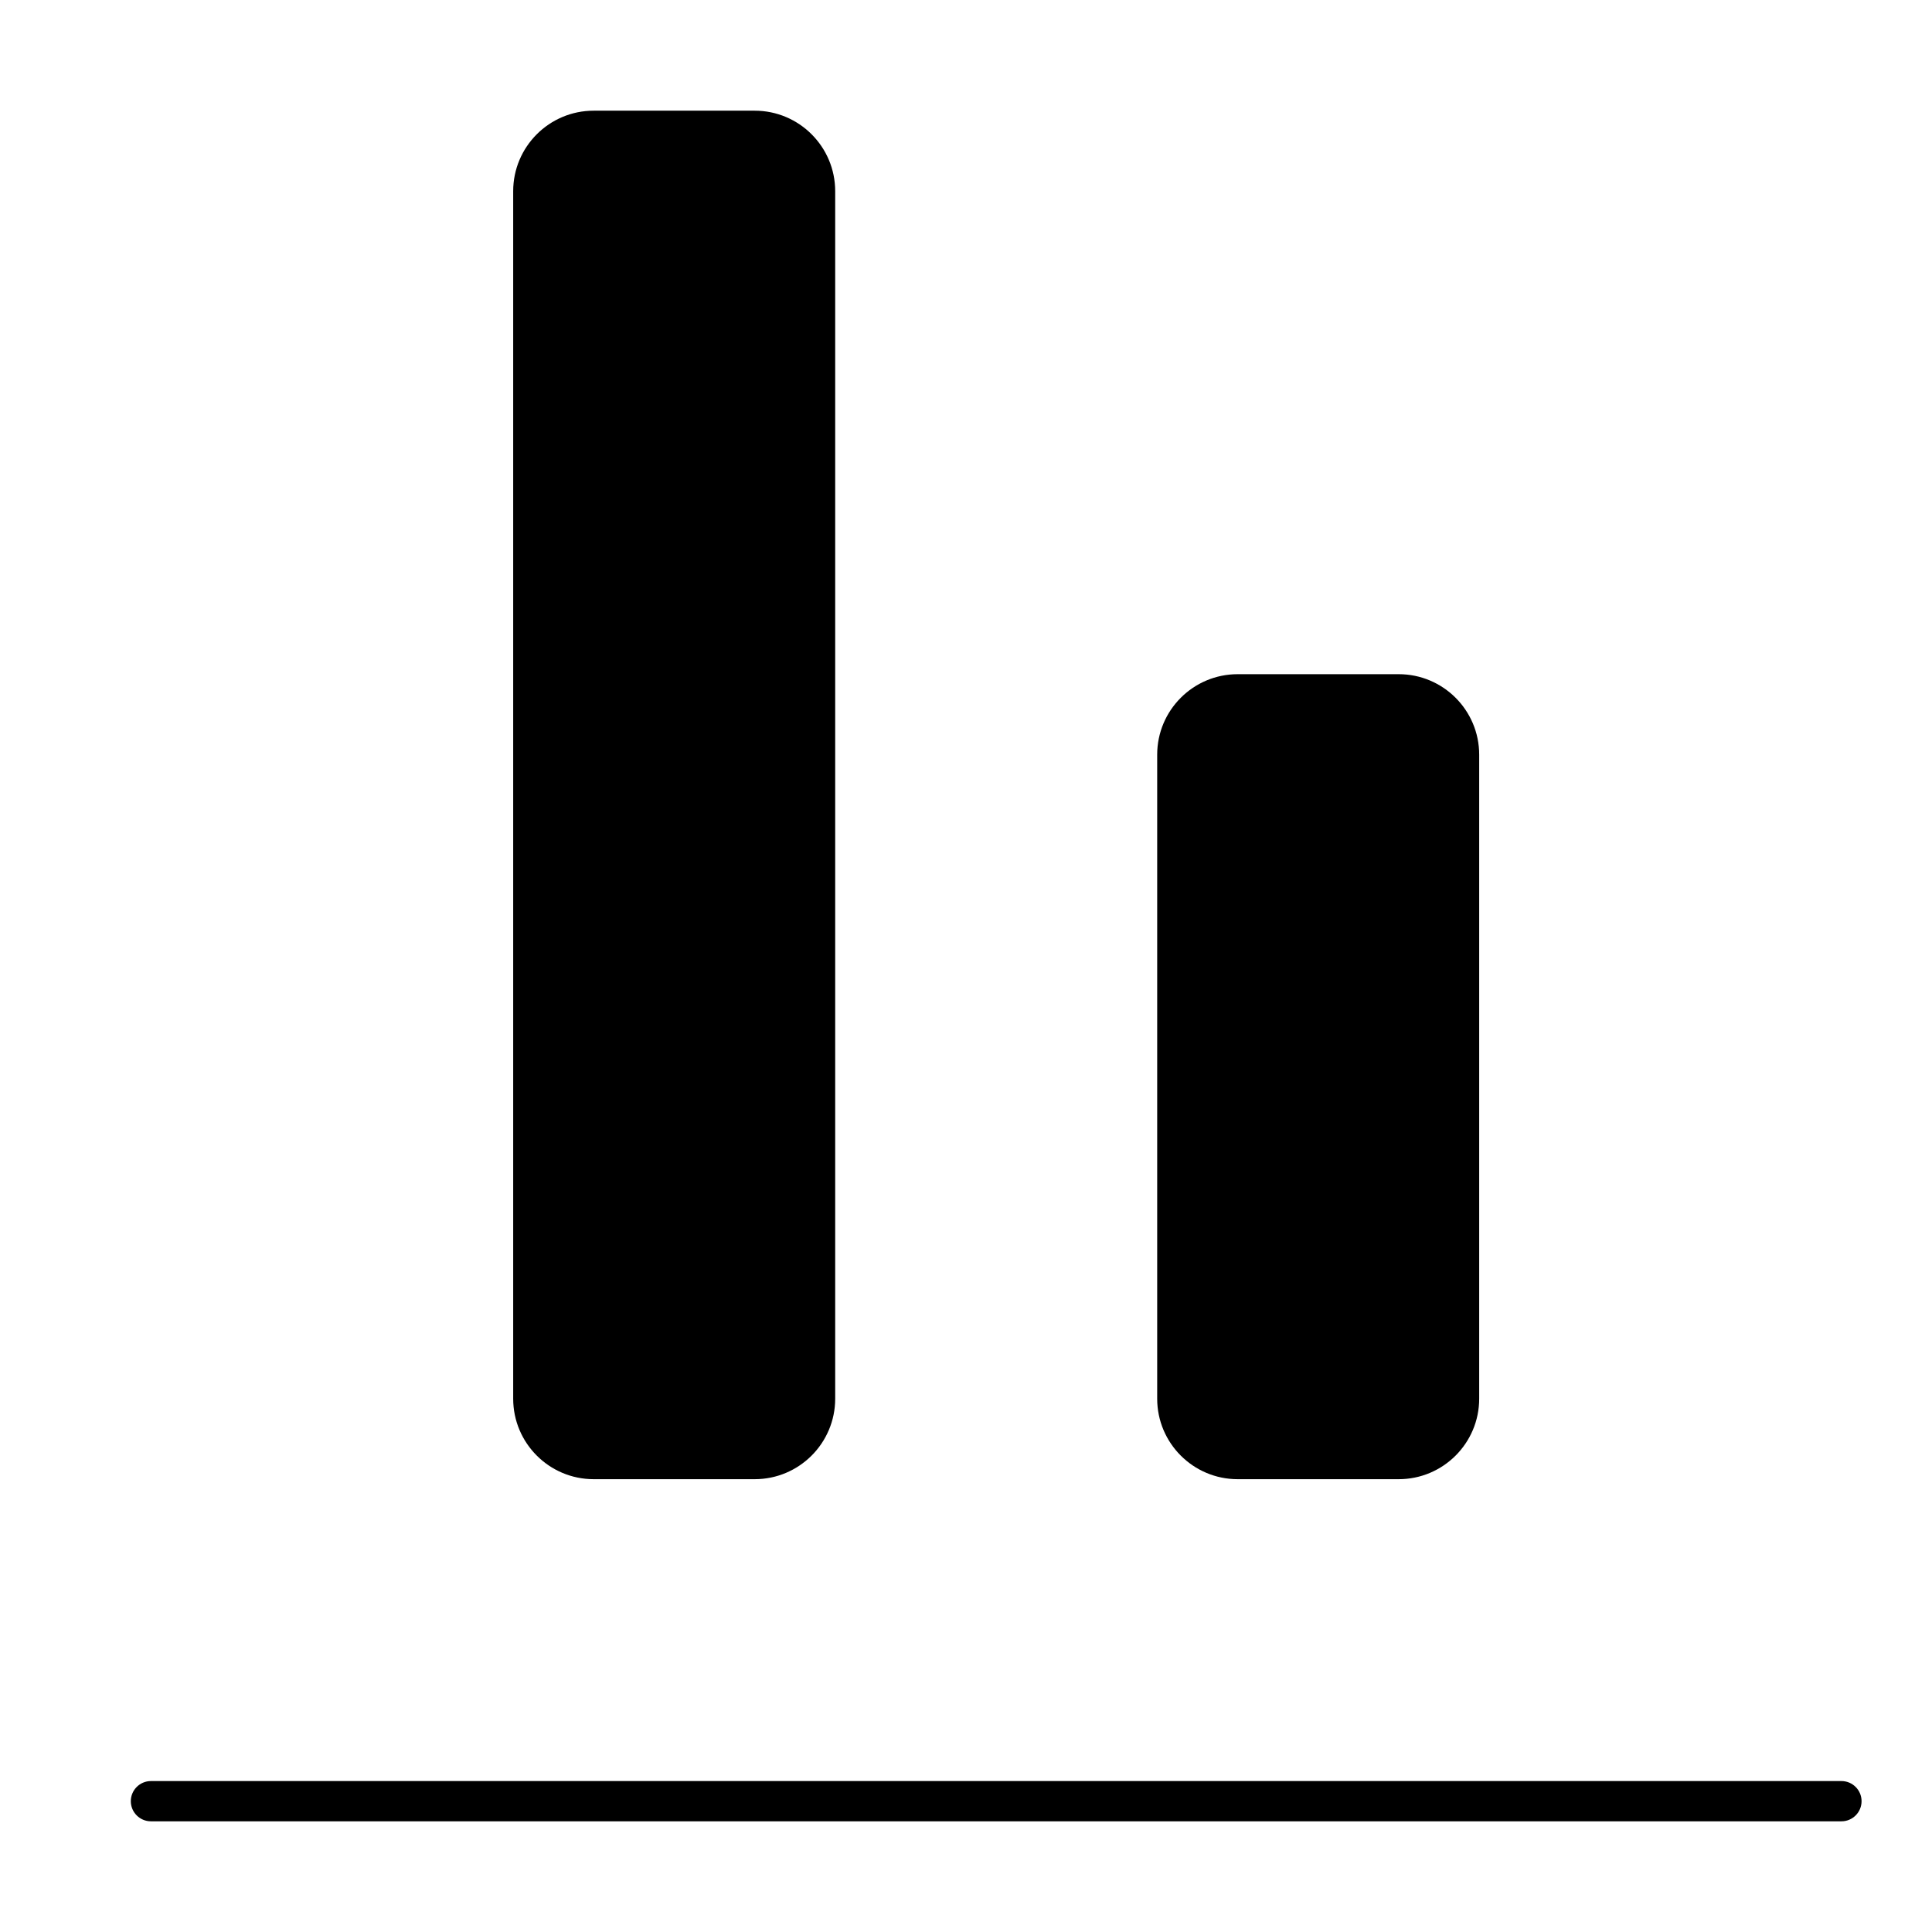 <svg width="24" height="24" viewBox="0 0 24 24" fill="none" xmlns="http://www.w3.org/2000/svg">
<path d="M1.625 22.375C1.625 22.237 1.737 22.125 1.875 22.125H22.875C23.013 22.125 23.125 22.237 23.125 22.375C23.125 22.513 23.013 22.625 22.875 22.625H1.875C1.737 22.625 1.625 22.513 1.625 22.375Z" fill="black"/>
<path d="M7.375 18.375C6.823 18.375 6.375 17.927 6.375 17.375V2.375C6.375 1.823 6.823 1.375 7.375 1.375H9.375C9.927 1.375 10.375 1.823 10.375 2.375V17.375C10.375 17.927 9.927 18.375 9.375 18.375H7.375Z" fill="black"/>
<path d="M14.375 17.375C14.375 17.927 14.823 18.375 15.375 18.375H17.375C17.927 18.375 18.375 17.927 18.375 17.375V9.375C18.375 8.823 17.927 8.375 17.375 8.375H15.375C14.823 8.375 14.375 8.823 14.375 9.375V17.375Z" fill="black"/>
</svg>
